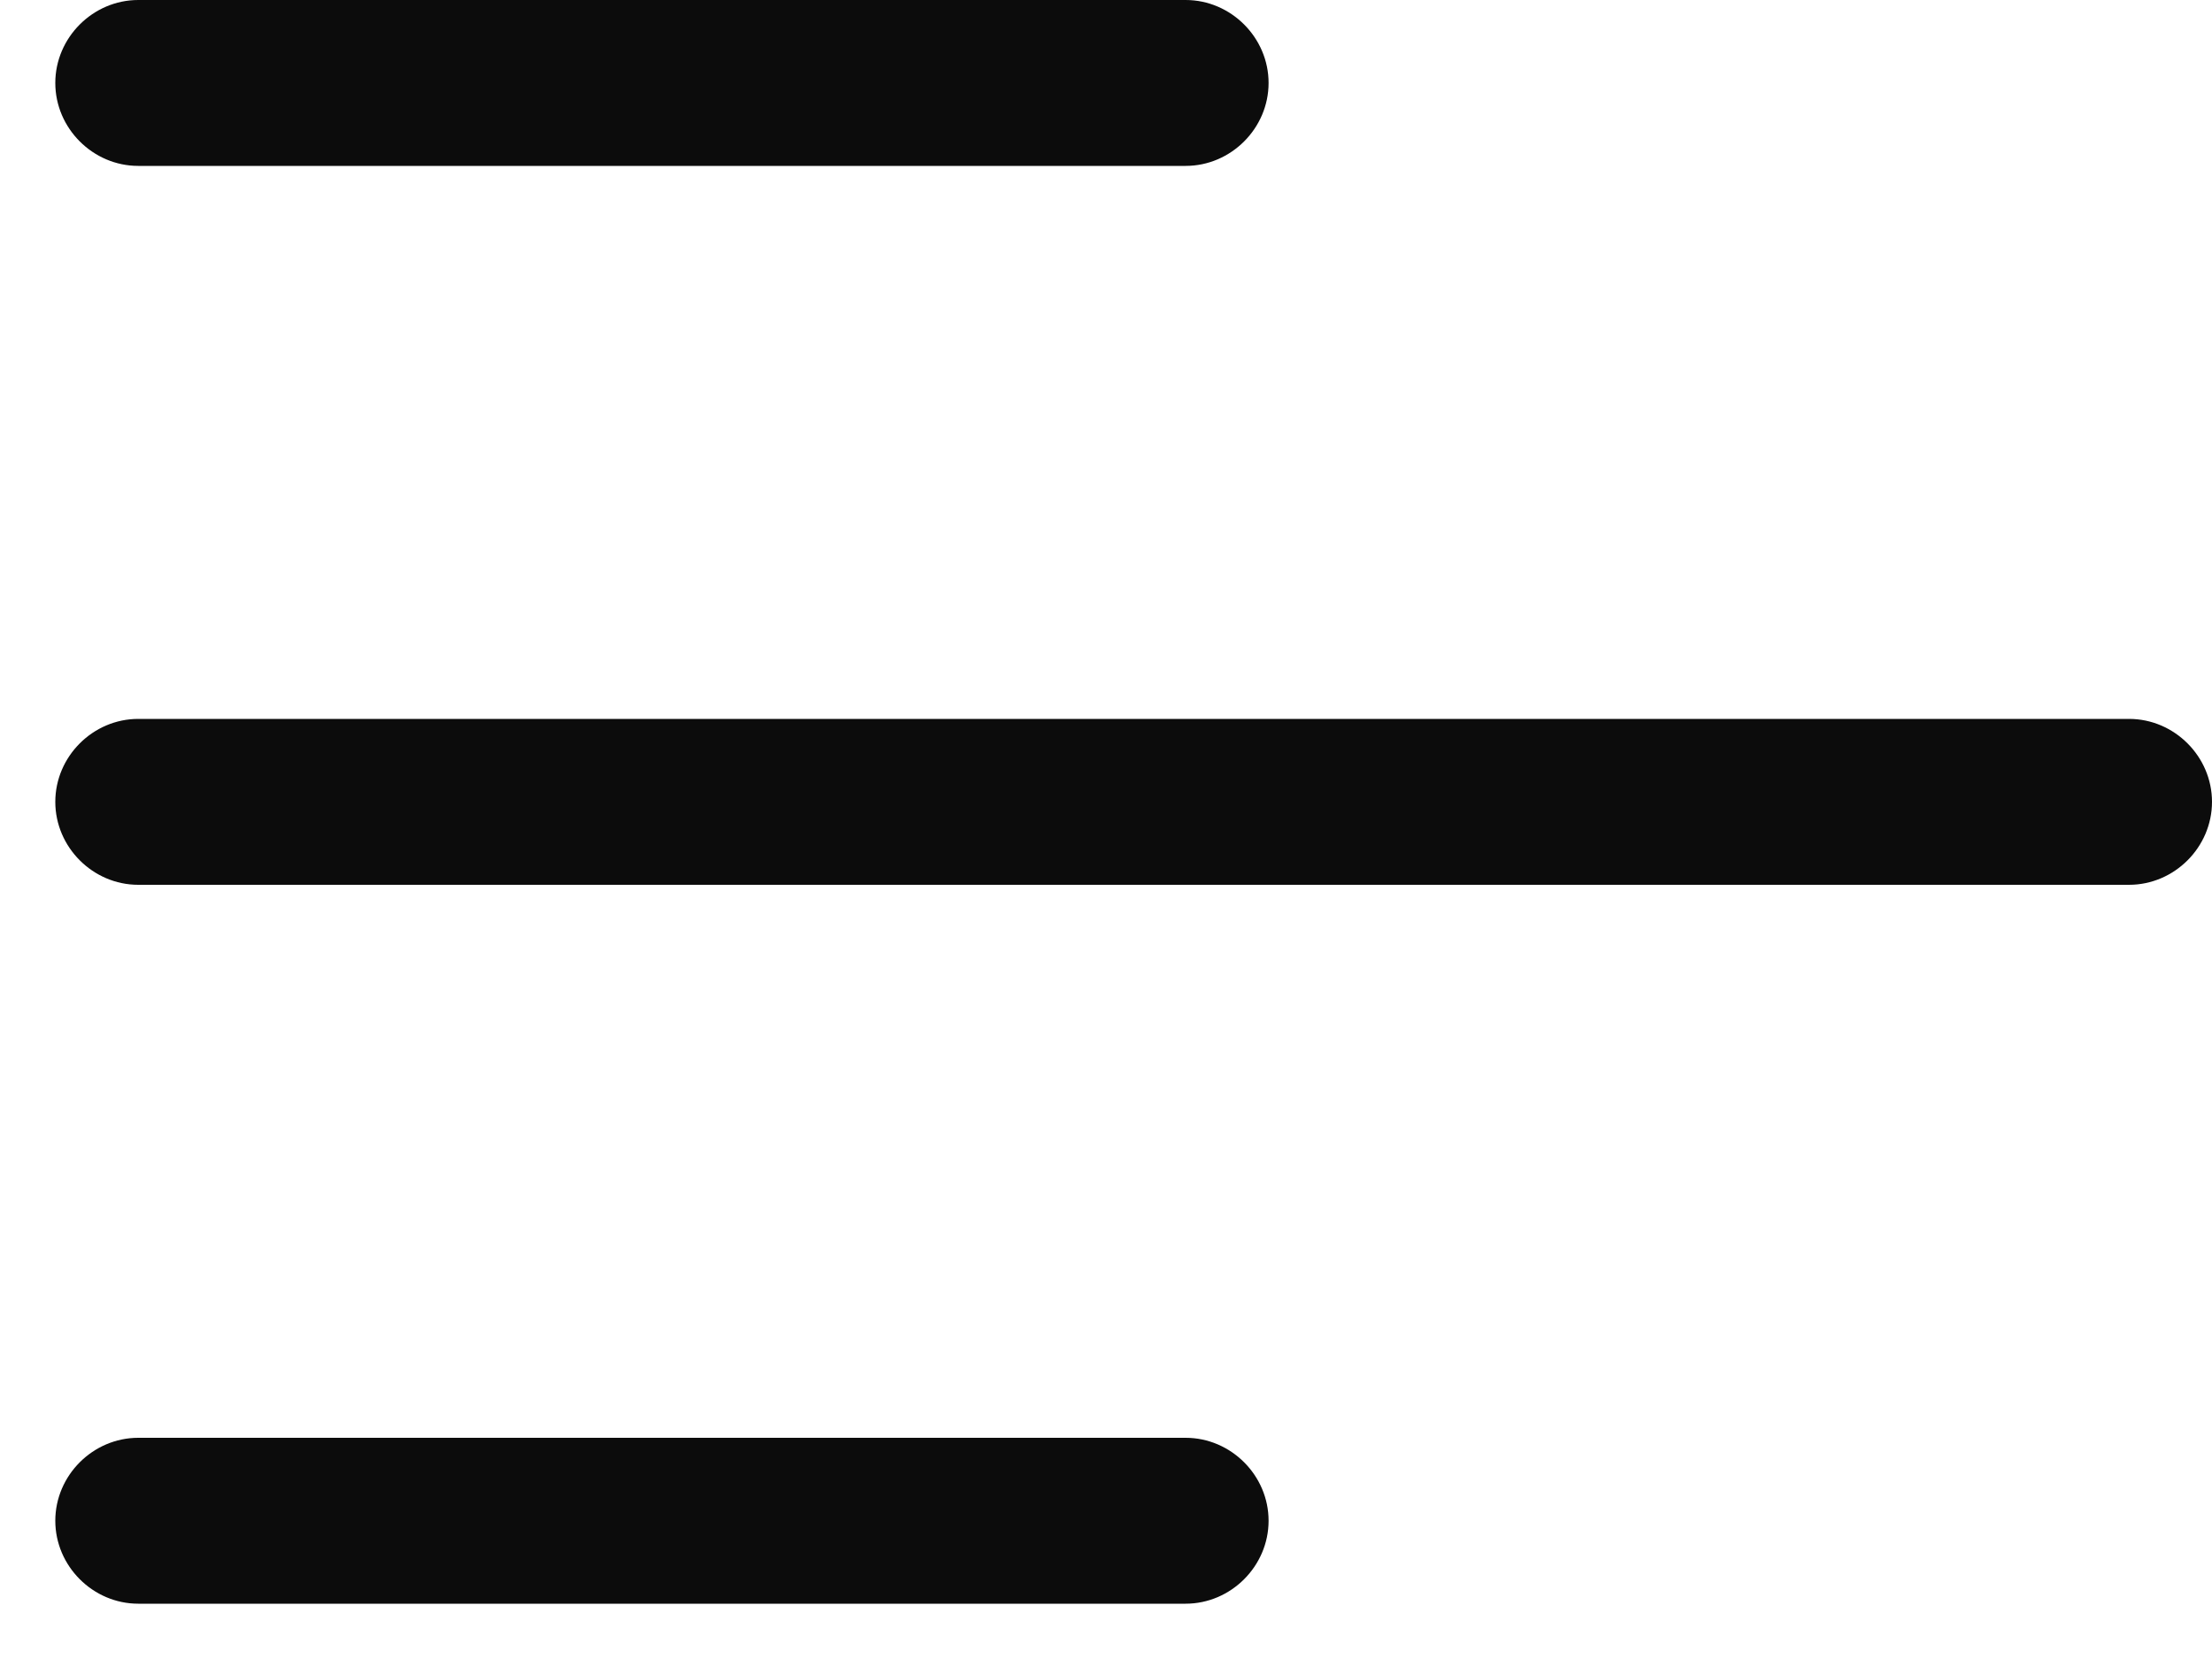 <svg width="20" height="15" viewBox="0 0 20 15" fill="none" xmlns="http://www.w3.org/2000/svg">
<path d="M1.25 1.5H10.72C11.13 1.5 11.47 1.16 11.47 0.75C11.47 0.34 11.13 0 10.72 0H1.25C0.84 0 0.5 0.34 0.5 0.75C0.5 1.16 0.84 1.5 1.25 1.5Z" fill="#0C0C0C"/>
<path d="M1.25 8H19.25C19.66 8 20 7.66 20 7.25C20 6.84 19.66 6.5 19.25 6.5H1.25C0.84 6.5 0.5 6.84 0.5 7.25C0.5 7.66 0.84 8 1.25 8Z" fill="#0C0C0C"/>
<path d="M1.25 14.5H10.72C11.13 14.5 11.47 14.16 11.47 13.75C11.47 13.34 11.13 13 10.72 13H1.25C0.84 13 0.5 13.34 0.5 13.75C0.5 14.16 0.84 14.5 1.25 14.5Z" fill="#0C0C0C"/>
</svg>

